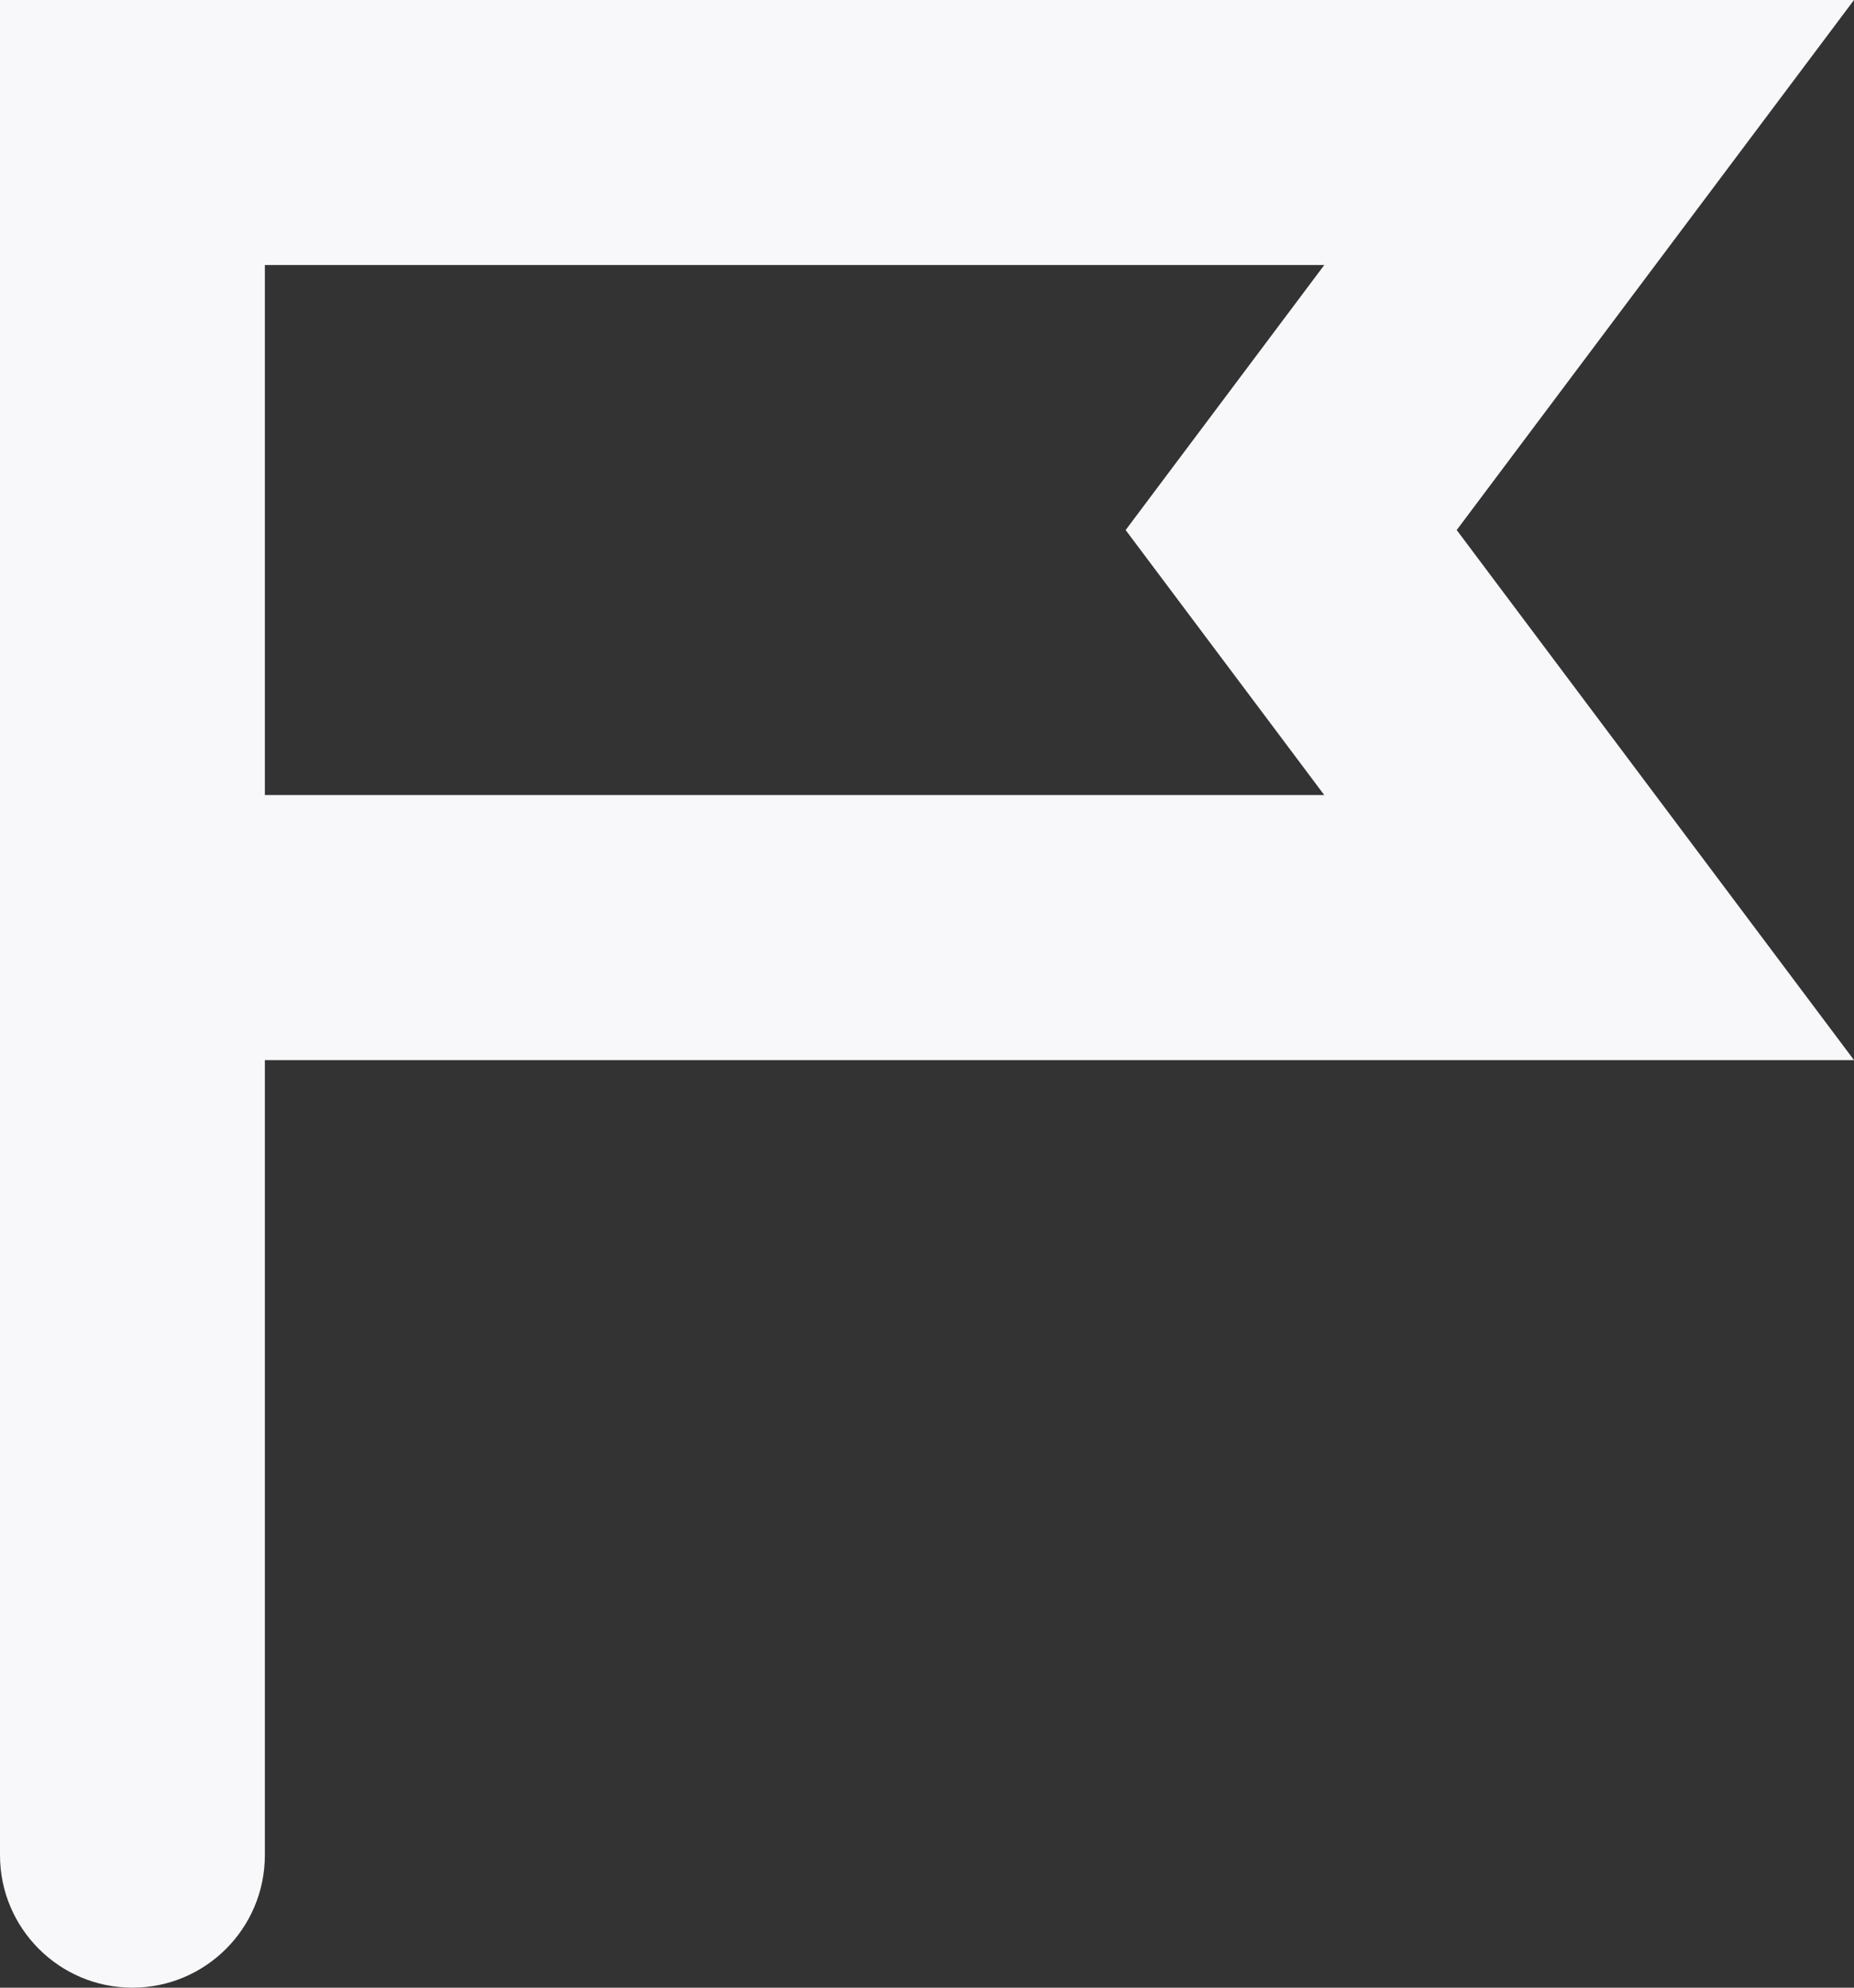 <?xml version="1.0" encoding="UTF-8"?>
<svg width="14px" height="15px" viewBox="0 0 14 15" version="1.1" xmlns="http://www.w3.org/2000/svg" xmlns:xlink="http://www.w3.org/1999/xlink">
    <rect x="0" y="0" width="14" height="15" fill="#333333" stroke="none"/>
    <!-- Generator: Sketch 58 (84663) - https://sketch.com -->
    <title>color</title>
    <desc>Created with Sketch.</desc>
    <g id="Updated-Site" stroke="none" stroke-width="1" fill="none" fill-rule="evenodd">
        <g id="About" transform="translate(-121, -1445)" fill="#F8F8FA">
            <g id="Company-statements" transform="translate(-2, 1233)">
                <g id="Group-7" transform="translate(109, 189)">
                    <g id="Mission">
                        <g id="Flag" transform="translate(0, 10)">
                            <g id="00-General-/-01-Icons-/-02-Common-/-17-Flag" transform="translate(8, 9)">
                                <path d="M6,4 L20,4 L17,8 L20,12 L8,12 L8,18 C8,18.552 7.552,19 7,19 C6.448,19 6,18.552 6,18 L6,12 L6,4 Z M16,6 L8,6 L8,10 L16,10 L14.5,8 L16,6 Z" id="color"></path>
                            </g>
                        </g>
                    </g>
                </g>
            </g>
        </g>
    </g>
</svg>